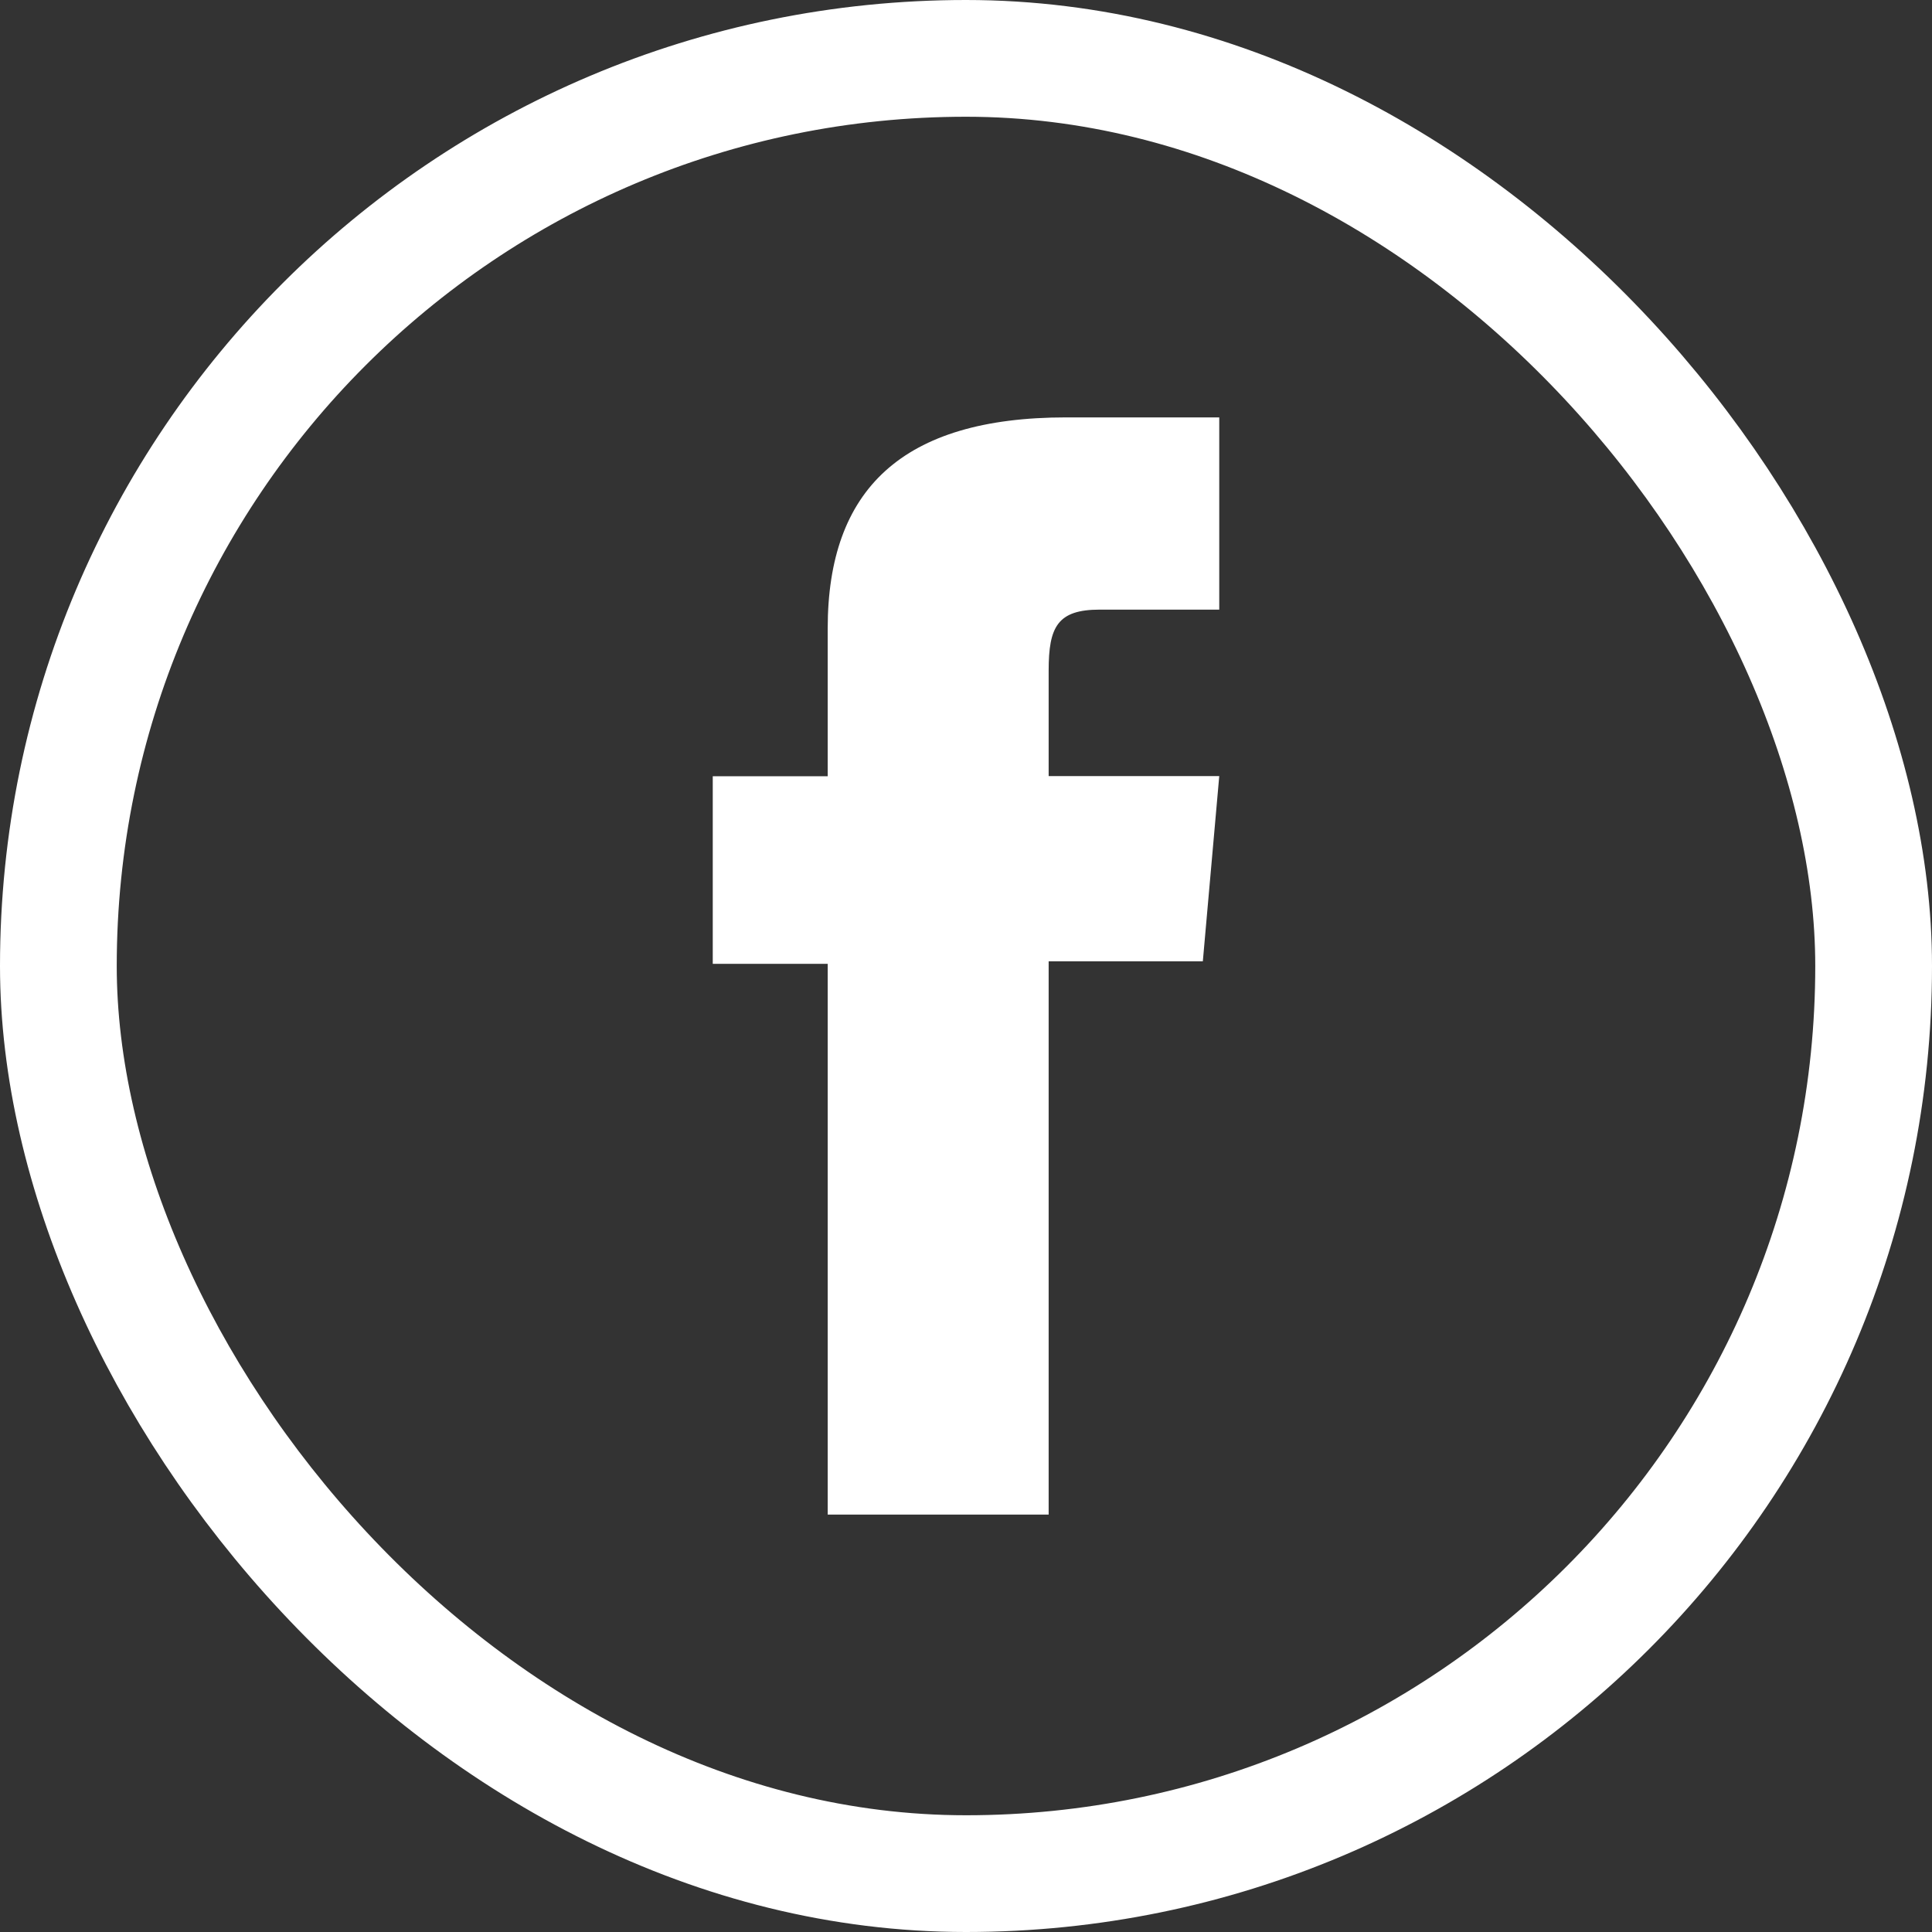 <svg xmlns="http://www.w3.org/2000/svg" width="24.824" height="24.824" viewBox="0 0 24.824 24.824"><rect x="0" y="0" width="24.824" height="24.824" fill="#333333" stroke="none"/><g transform="translate(-477.023 -1924.987)"><rect width="23.324" height="23.324" rx="11.662" transform="translate(477.773 1925.737)" fill="none" stroke="#fff" stroke-miterlimit="10" stroke-width="1.5"/><path d="M386.153,150.131h2.839v-7.109h1.981l.211-2.38h-2.192v-1.356c0-.561.113-.783.656-.783h1.536v-2.47h-1.966c-2.112,0-3.065.93-3.065,2.711v1.9h-1.477v2.41h1.477Z" transform="translate(101.505 1794.317)" fill="#fff"/></g></svg>